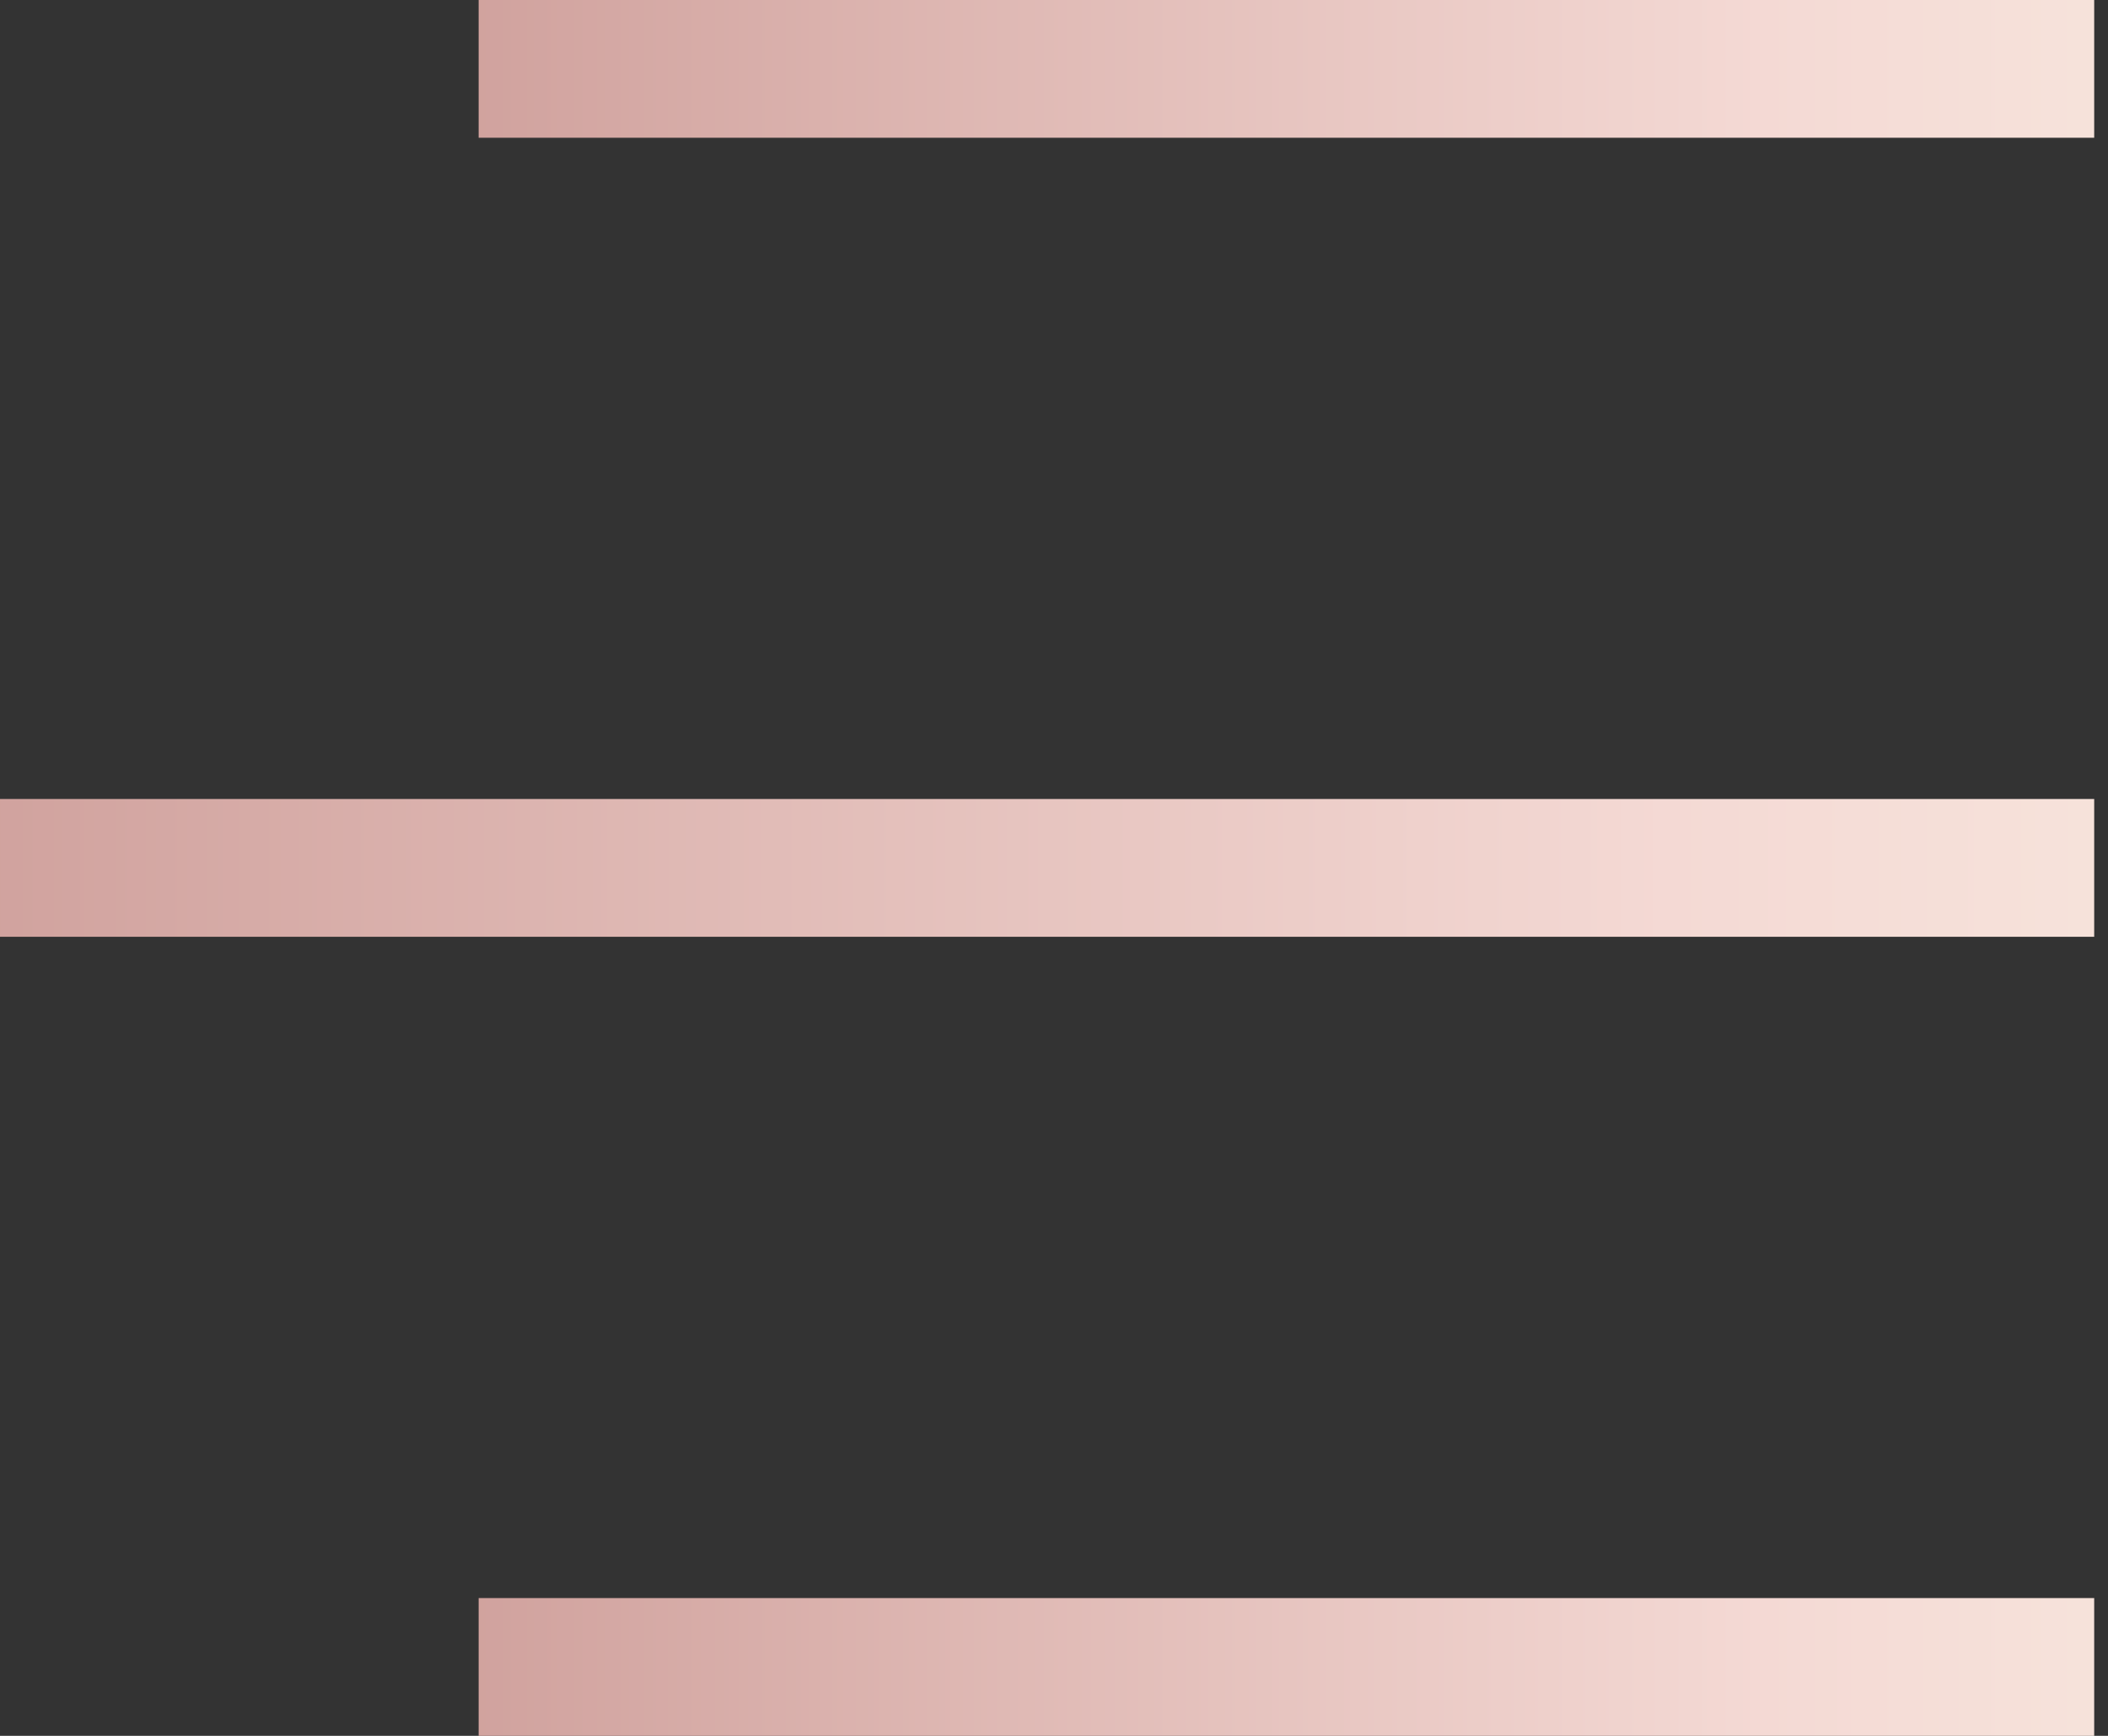 <?xml version="1.0" encoding="UTF-8"?>
<svg width="51px" height="42px" viewBox="0 0 51 42" version="1.1" xmlns="http://www.w3.org/2000/svg" xmlns:xlink="http://www.w3.org/1999/xlink">
    <rect x="0" y="0" width="51" height="42" fill="#333333" stroke="none"/>
    <!-- Generator: Sketch 46.2 (44496) - http://www.bohemiancoding.com/sketch -->
    <title>Page 1</title>
    <desc>Created with Sketch.</desc>
    <defs>
        <linearGradient x1="50%" y1="0%" x2="50%" y2="100%" id="linearGradient-1">
            <stop stop-color="#F8EAE0" offset="0%"></stop>
            <stop stop-color="#F4D9D4" offset="26.002%"></stop>
            <stop stop-color="#C48F8B" offset="100%"></stop>
        </linearGradient>
        <linearGradient x1="116.835%" y1="-422.889%" x2="-27.843%" y2="-422.889%" id="linearGradient-2">
            <stop stop-color="#F8EAE0" offset="0%"></stop>
            <stop stop-color="#F4D9D4" offset="26.002%"></stop>
            <stop stop-color="#C48F8B" offset="100%"></stop>
        </linearGradient>
    </defs>
    <g id="Website" stroke="none" stroke-width="1" fill="none" fill-rule="evenodd">
        <g id="Desktop-HD-Copy-4" transform="translate(-1331, -164)" fill="url(#linearGradient-2)">
            <g id="Page-1" transform="translate(1331, 163)">
                <polygon id="Fill-1" points="11.58 4.333 50.666 4.333 50.666 1 11.58 1"></polygon>
                <polygon id="Fill-2" points="0 23.666 50.666 23.666 50.666 20.332 0 20.332"></polygon>
                <polygon id="Fill-3" points="11.58 43.001 50.666 43.001 50.666 39.666 11.58 39.666"></polygon>
            </g>
        </g>
    </g>
</svg>
